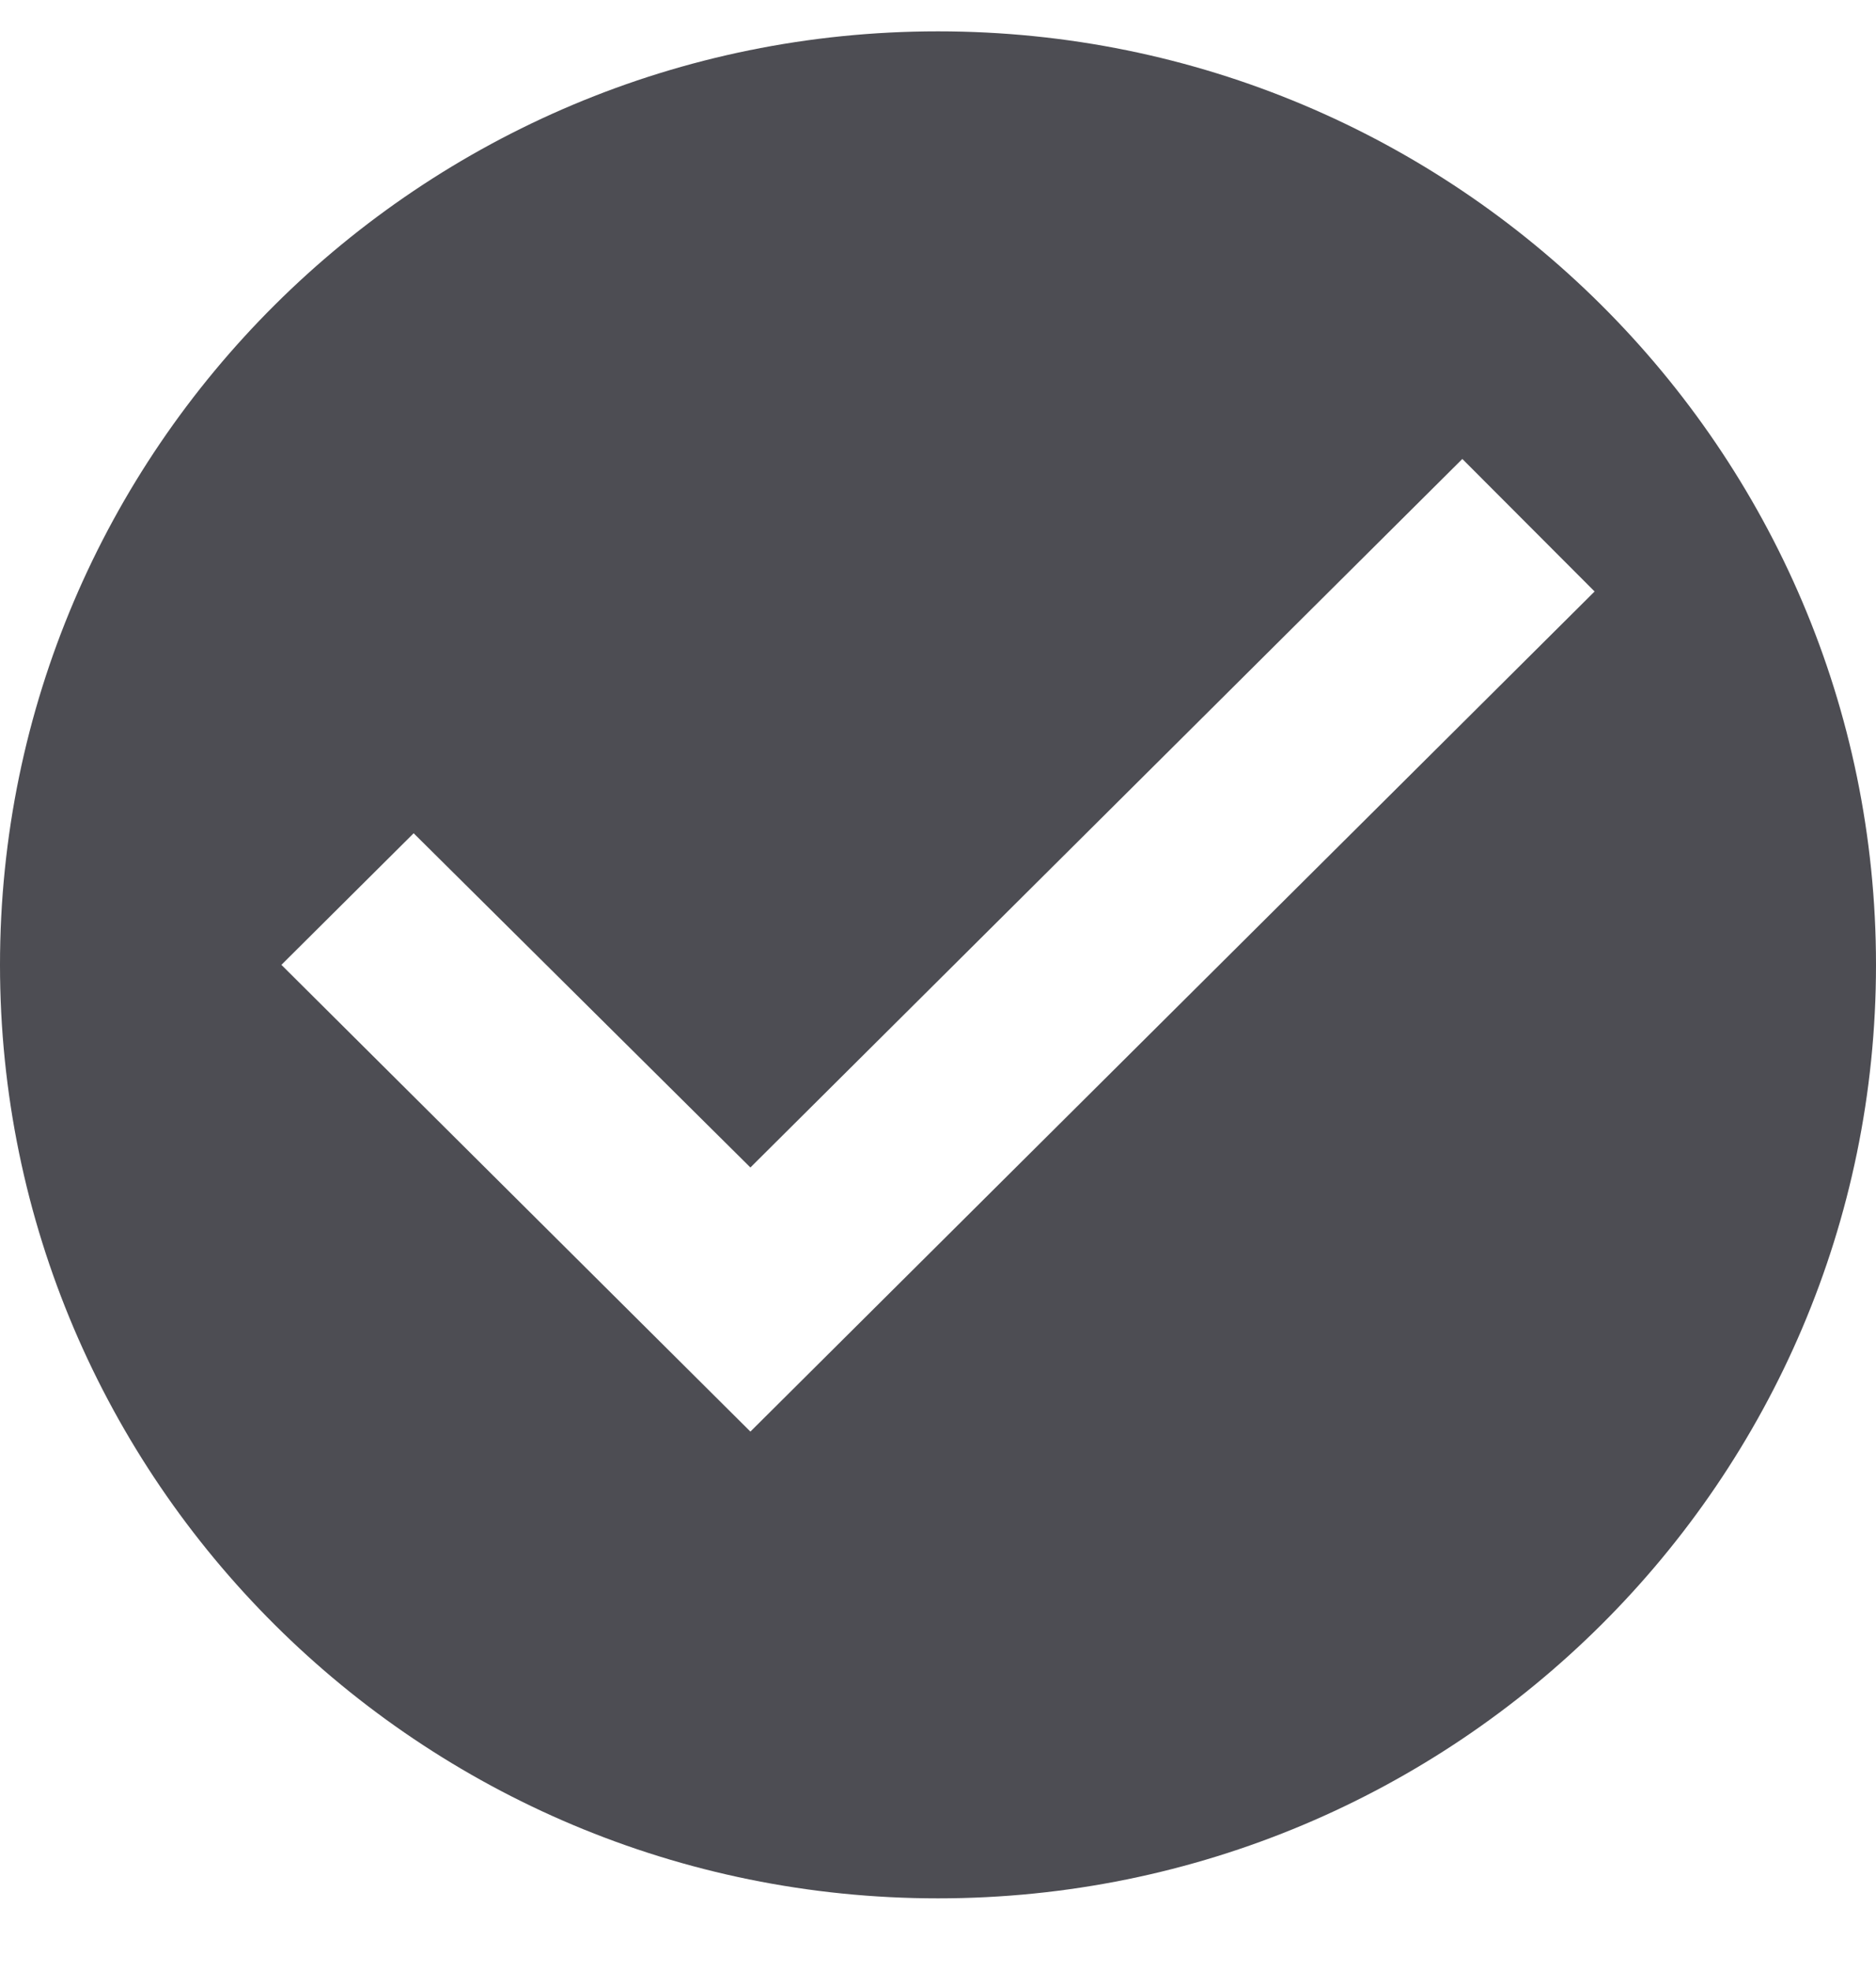 <svg width="20px" height="21px" viewBox="0 0 20 21" version="1.1" xmlns="http://www.w3.org/2000/svg" xmlns:xlink="http://www.w3.org/1999/xlink" xmlns:sketch="http://www.bohemiancoding.com/sketch/ns">
    <g id="-Resources" stroke="none" stroke-width="1" fill="none" fill-rule="evenodd" sketch:type="MSPage">
        <g id="Resources-Open-Filter" sketch:type="MSArtboardGroup" transform="translate(-701, -935)" fill="#4D4D53">
            <g id="Main-Search-Area" sketch:type="MSLayerGroup" transform="translate(0, 259)">
                <g id="Filter-btn" transform="translate(669, 664.399)" sketch:type="MSShapeGroup">
                    <g id="ic-check-circle-24-px" transform="translate(14, 9.946)">
                        <g id="Group">
                            <path d="M28,1.989 C22.48,1.989 18,6.445 18,11.935 C18,17.426 22.48,21.881 28,21.881 C33.52,21.881 38,17.426 38,11.935 C38,6.445 33.52,1.989 28,1.989 L28,1.989 Z M26,16.908 L21,11.935 L22.41,10.533 L26,14.094 L33.59,6.545 L35,7.957 L26,16.908 L26,16.908 Z" id="Shape"></path>
                        </g>
                    </g>
                </g>
            </g>
        </g>
    </g>
</svg>
